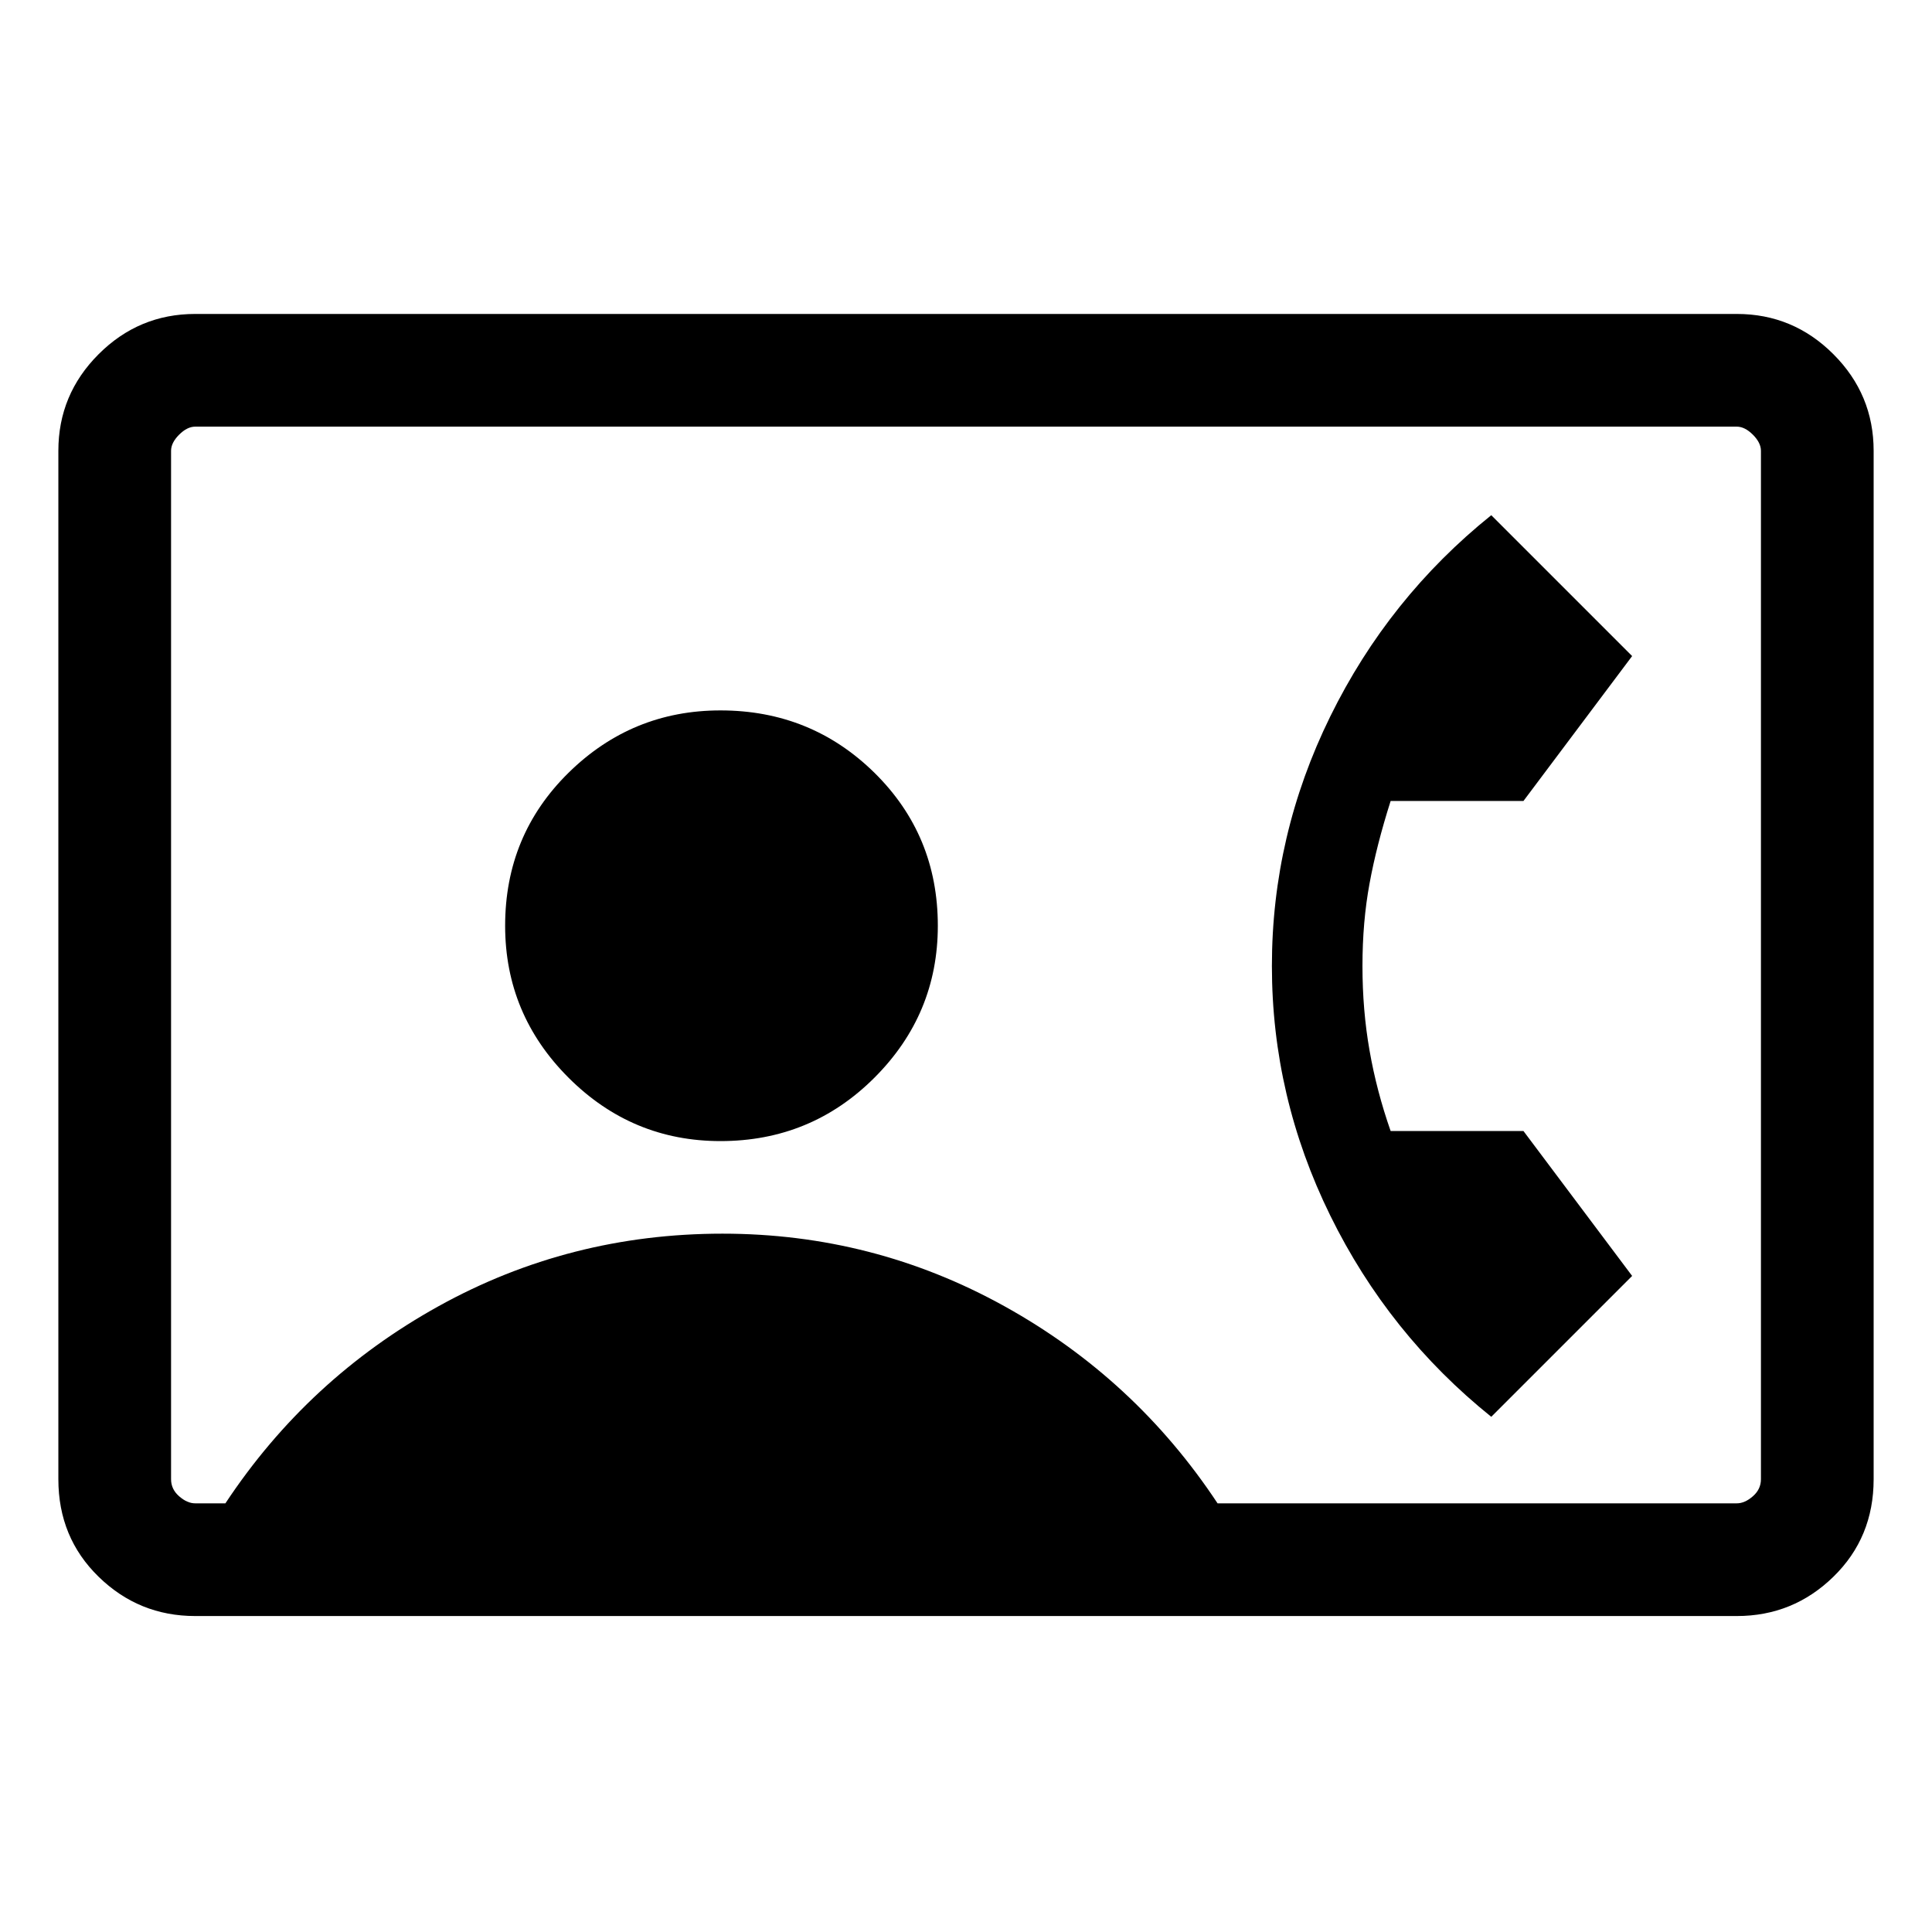 <svg xmlns="http://www.w3.org/2000/svg" height="24" width="24"><path d="M2.425 20.075Q1.725 20.075 1.225 19.587Q0.725 19.1 0.725 18.375V5.6Q0.725 4.9 1.225 4.4Q1.725 3.9 2.425 3.9H21.575Q22.275 3.9 22.775 4.4Q23.275 4.9 23.275 5.6V18.375Q23.275 19.1 22.775 19.587Q22.275 20.075 21.575 20.075ZM15.125 18.675H21.575Q21.675 18.675 21.775 18.587Q21.875 18.5 21.875 18.375V5.6Q21.875 5.5 21.775 5.4Q21.675 5.3 21.575 5.3H2.425Q2.325 5.3 2.225 5.4Q2.125 5.5 2.125 5.6V18.375Q2.125 18.5 2.225 18.587Q2.325 18.675 2.425 18.675H2.8Q3.825 17.125 5.45 16.225Q7.075 15.325 8.975 15.325Q10.85 15.325 12.475 16.225Q14.1 17.125 15.125 18.675ZM8.95 14.175Q10.075 14.175 10.863 13.387Q11.65 12.6 11.65 11.5Q11.65 10.375 10.863 9.6Q10.075 8.825 8.95 8.825Q7.85 8.825 7.062 9.6Q6.275 10.375 6.275 11.5Q6.275 12.6 7.062 13.387Q7.85 14.175 8.95 14.175ZM18.525 17.6Q17.25 16.575 16.525 15.1Q15.8 13.625 15.8 12Q15.8 10.375 16.525 8.9Q17.25 7.425 18.525 6.4L20.275 8.15L18.925 9.95H17.275Q17.1 10.5 17.013 10.975Q16.925 11.45 16.925 12Q16.925 12.55 17.013 13.05Q17.1 13.55 17.275 14.05H18.925L20.275 15.85Z"/></svg>
